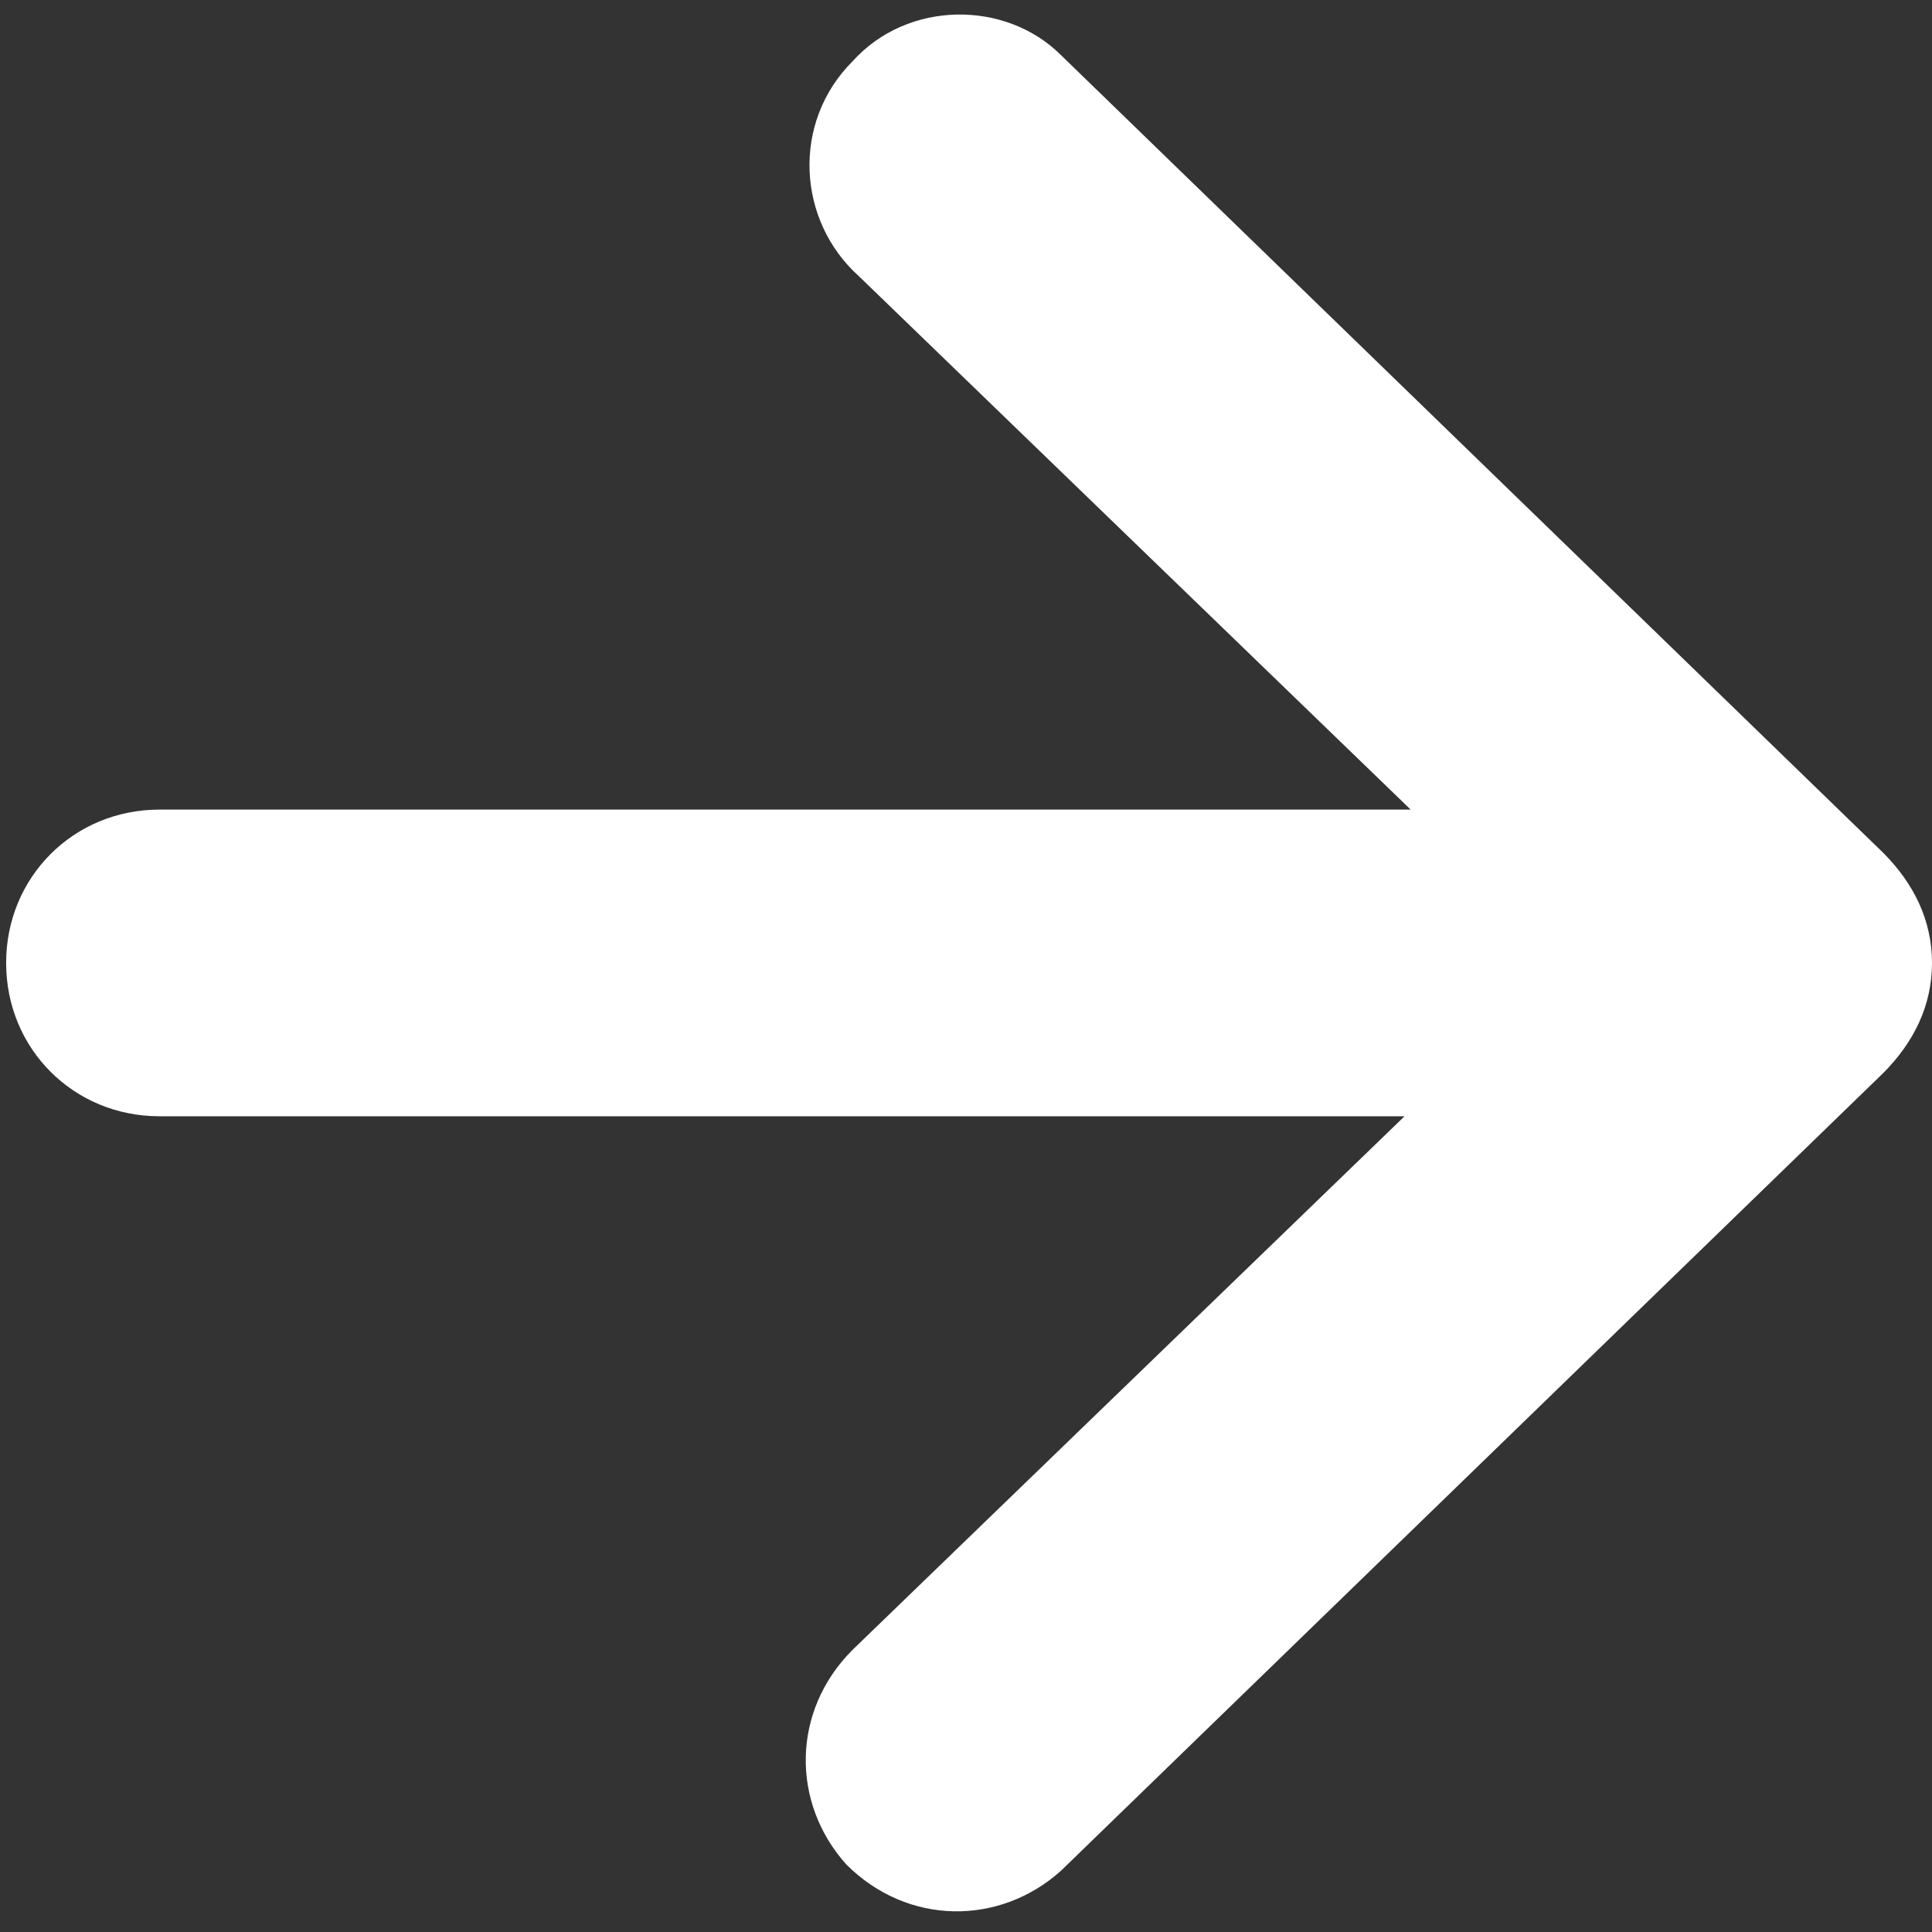 <?xml version="1.0" encoding="utf-8"?>
<svg version="1.1" id="Capa_1" xmlns="http://www.w3.org/2000/svg" xmlns:xlink="http://www.w3.org/1999/xlink" x="0px" y="0px"
	 viewBox="0 0 31.5 31.5" style="enable-background:new 0 0 31.5 31.5;" xml:space="preserve">
	<rect x="0" y="0" width="31.5" height="31.5" fill="#333333" stroke="none"/>
	<path fill="#FFF" d="M13.9,1L13.9,1c-1,1-0.9,2.6,0.1,3.5l9,8.7H2.6c-1.4,0-2.5,1.1-2.5,2.5s1.1,2.5,2.5,2.5h20.3l-9,8.7c-1,1-1,2.5-0.1,3.5
	c1,1,2.5,1,3.5,0.1l13.4-13c0.5-0.5,0.8-1.1,0.8-1.8s-0.3-1.3-0.8-1.8l-13.4-13C16.4,0,14.8,0,13.9,1z"/>
</svg>
